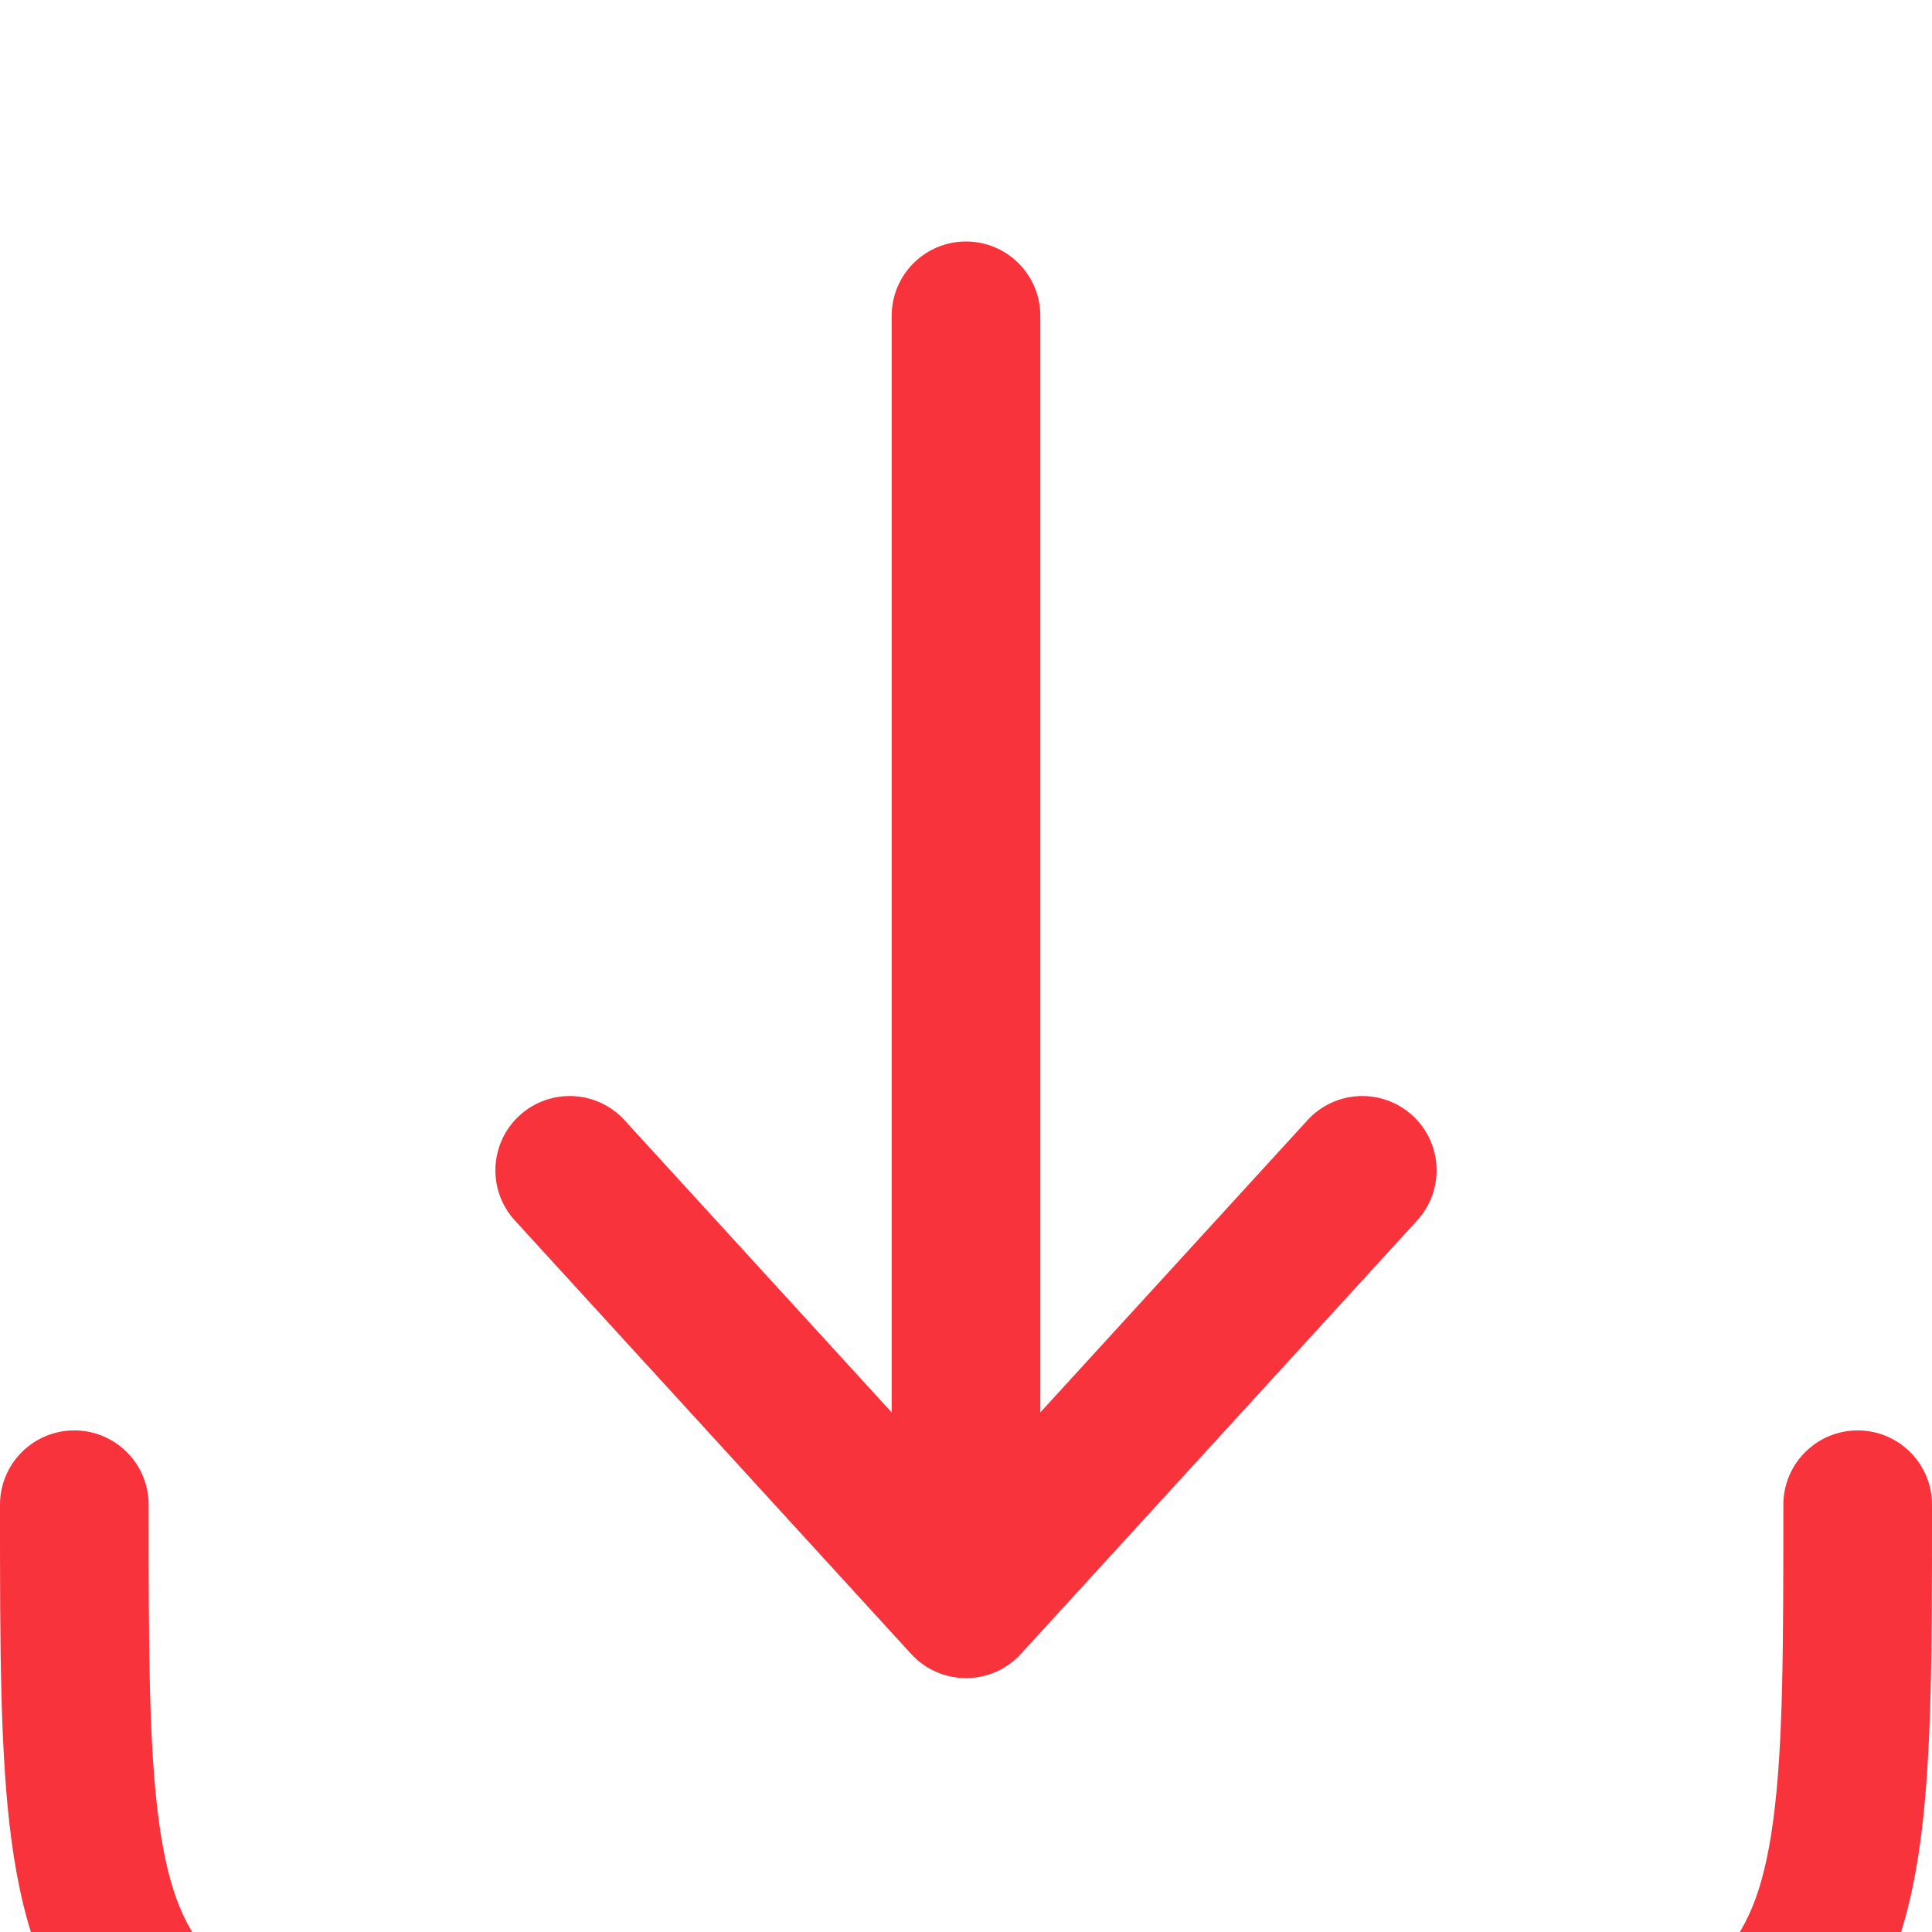 <svg width="32" height="32" viewBox="0 0 32 32" fill="none" xmlns="http://www.w3.org/2000/svg">
<g filter="url(#filter0_i_3_8)">
<path d="M16.908 23.395C16.675 23.65 16.346 23.795 16 23.795C15.654 23.795 15.325 23.65 15.092 23.395L8.528 16.215C8.069 15.713 8.104 14.935 8.605 14.476C9.107 14.018 9.886 14.052 10.344 14.554L14.769 19.394V1.231C14.769 0.551 15.32 0 16 0C16.68 0 17.231 0.551 17.231 1.231V19.394L21.656 14.554C22.114 14.052 22.893 14.018 23.395 14.476C23.896 14.935 23.931 15.713 23.472 16.215L16.908 23.395Z" fill="#F8333C"/>
<path d="M2.462 20.923C2.462 20.243 1.911 19.692 1.231 19.692C0.551 19.692 8.5982e-07 20.243 8.5982e-07 20.923V21.013C-3.19607e-05 23.258 -6.48988e-05 25.066 0.191 26.489C0.39 27.966 0.815 29.21 1.802 30.198C2.79 31.185 4.034 31.61 5.511 31.809C6.934 32 8.743 32 10.987 32H21.013C23.257 32 25.066 32 26.489 31.809C27.966 31.61 29.21 31.185 30.198 30.198C31.185 29.21 31.61 27.966 31.809 26.489C32 25.066 32 23.258 32 21.013V20.923C32 20.243 31.449 19.692 30.769 19.692C30.09 19.692 29.538 20.243 29.538 20.923C29.538 23.279 29.536 24.922 29.369 26.161C29.207 27.365 28.911 28.003 28.457 28.457C28.003 28.911 27.365 29.207 26.161 29.369C24.921 29.536 23.279 29.538 20.923 29.538H11.077C8.721 29.538 7.079 29.536 5.839 29.369C4.635 29.207 3.997 28.911 3.543 28.457C3.089 28.003 2.793 27.365 2.631 26.161C2.464 24.922 2.462 23.279 2.462 20.923Z" fill="#F8333C"/>
</g>
<defs>
<filter id="filter0_i_3_8" x="0" y="0" width="32" height="36" filterUnits="userSpaceOnUse" color-interpolation-filters="sRGB">
<feFlood flood-opacity="0" result="BackgroundImageFix"/>
<feBlend mode="normal" in="SourceGraphic" in2="BackgroundImageFix" result="shape"/>
<feColorMatrix in="SourceAlpha" type="matrix" values="0 0 0 0 0 0 0 0 0 0 0 0 0 0 0 0 0 0 127 0" result="hardAlpha"/>
<feOffset dy="4"/>
<feGaussianBlur stdDeviation="2"/>
<feComposite in2="hardAlpha" operator="arithmetic" k2="-1" k3="1"/>
<feColorMatrix type="matrix" values="0 0 0 0 0 0 0 0 0 0 0 0 0 0 0 0 0 0 0.25 0"/>
<feBlend mode="normal" in2="shape" result="effect1_innerShadow_3_8"/>
</filter>
</defs>
</svg>
